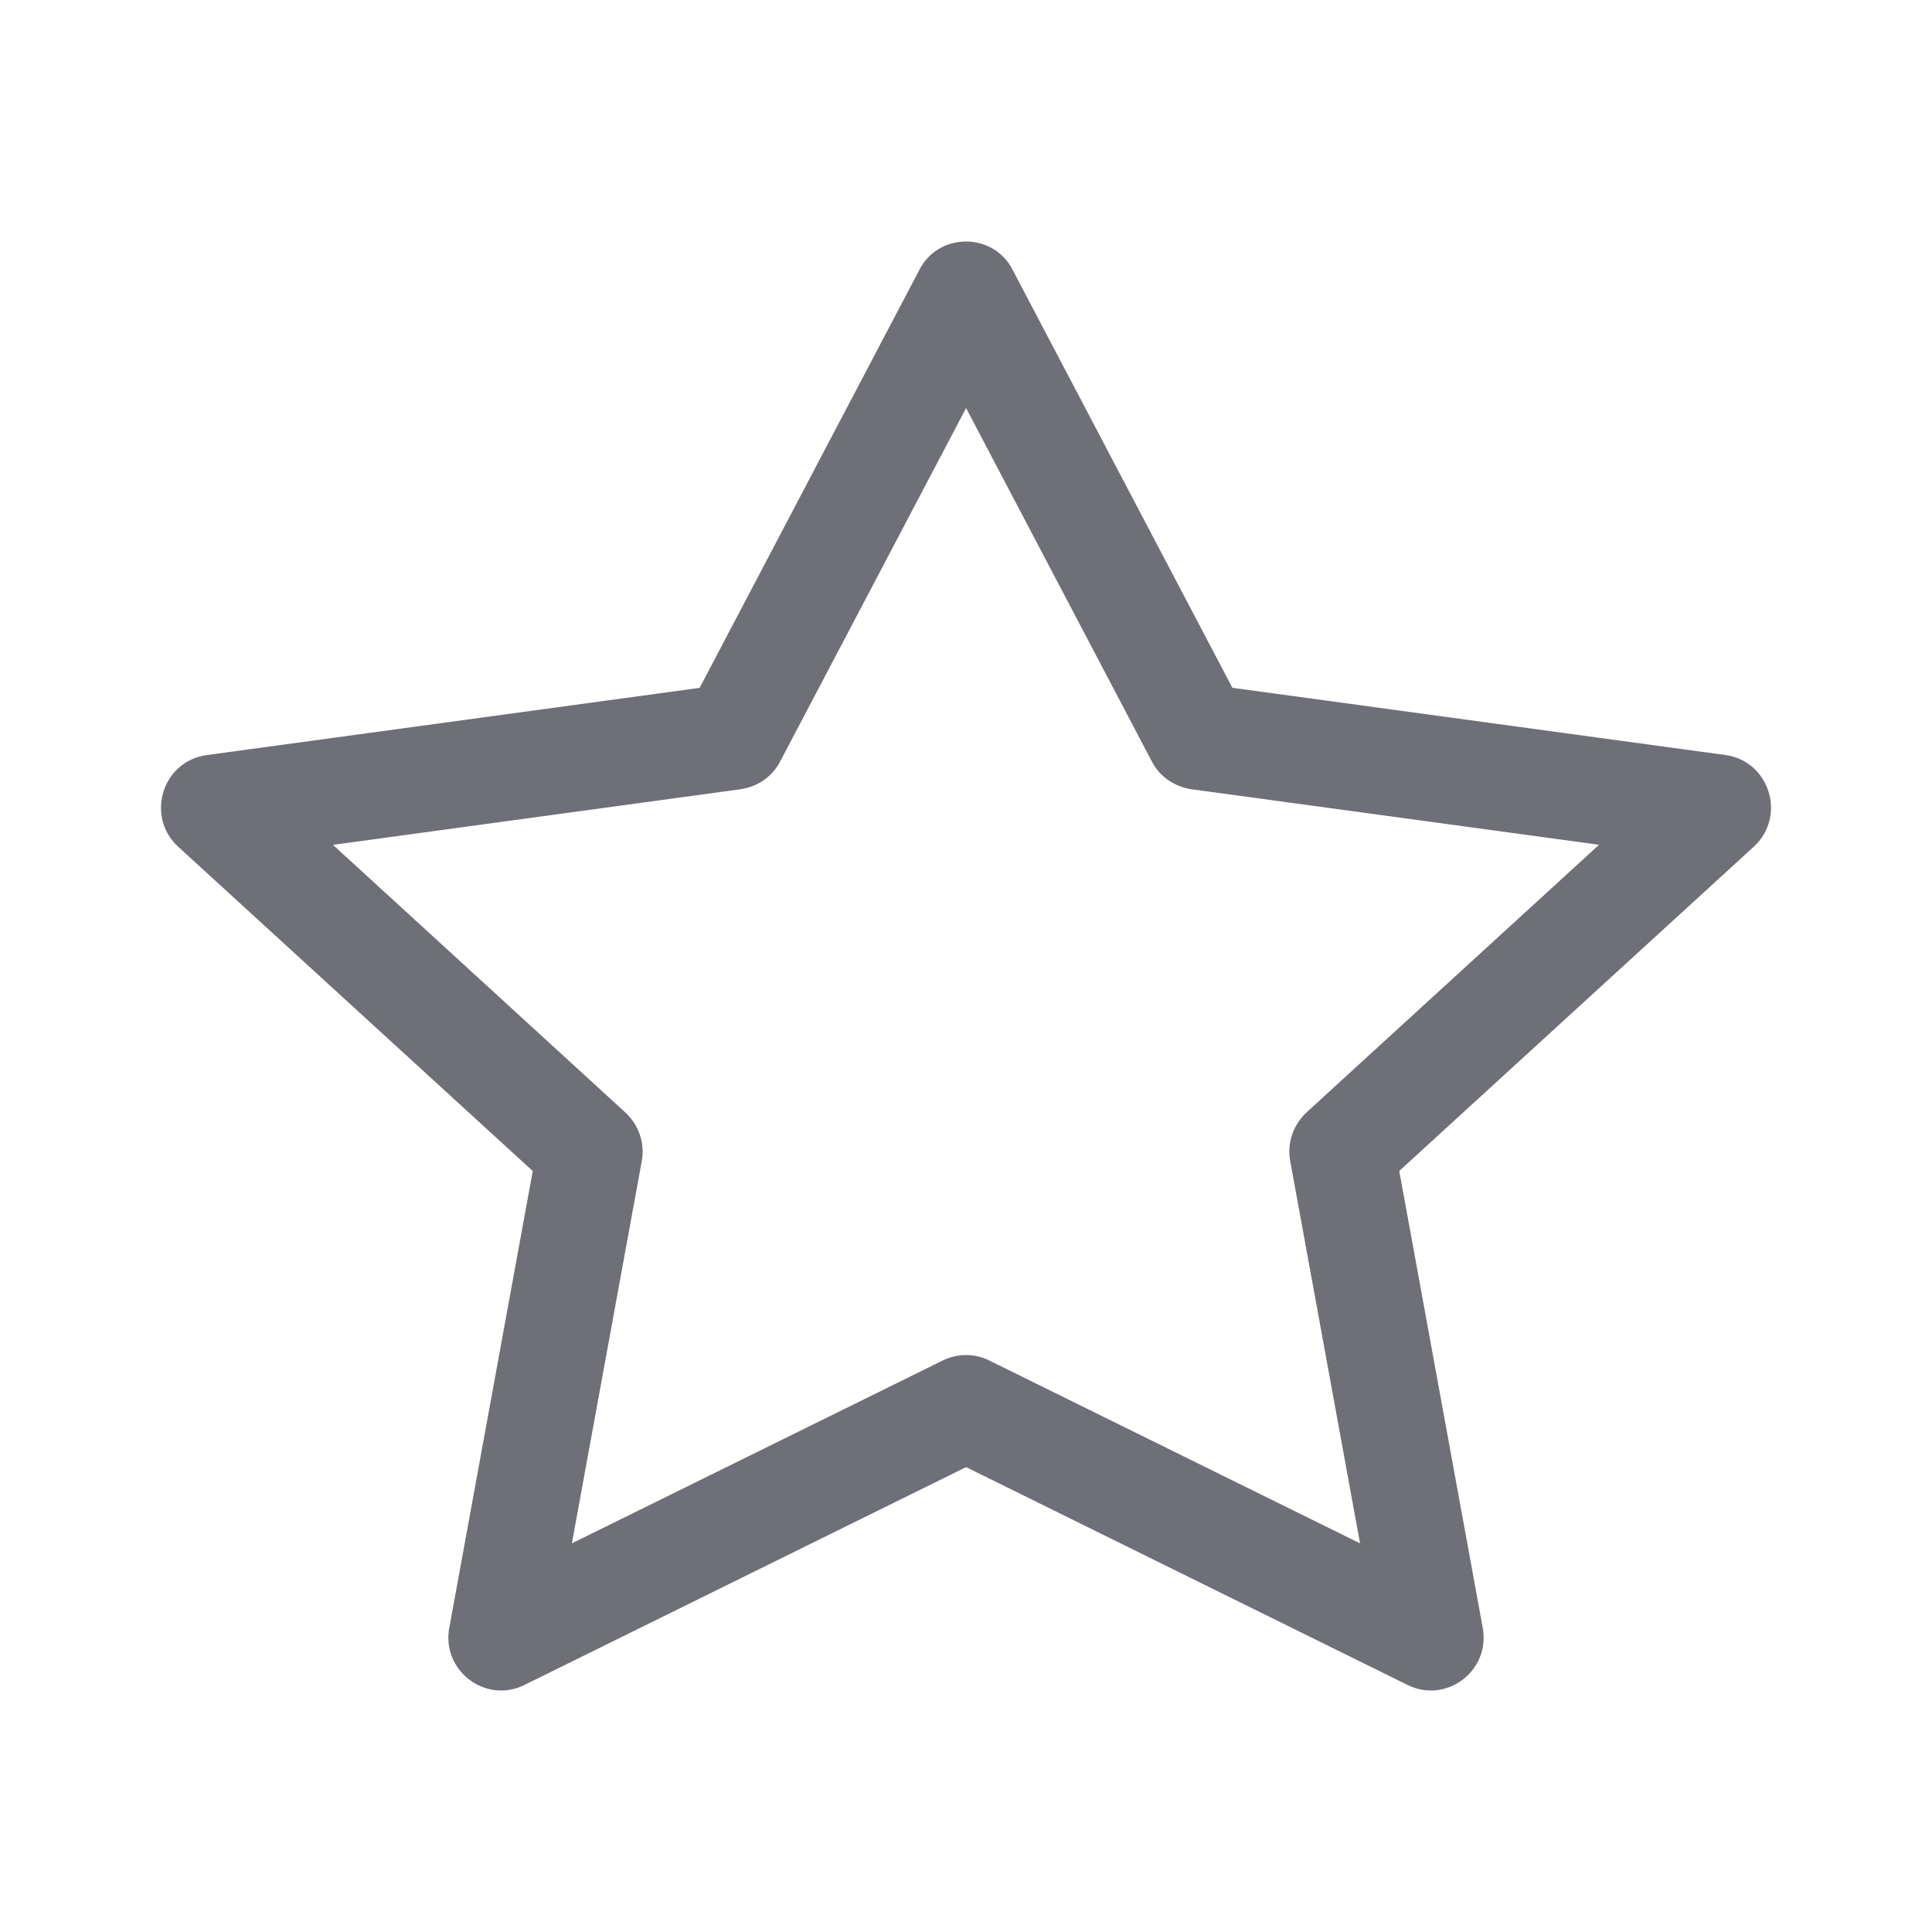 <svg width="24" height="24" viewBox="0 0 24 24" fill="none" xmlns="http://www.w3.org/2000/svg">
<path fill-rule="evenodd" clip-rule="evenodd" d="M5.581 20.22C5.483 20.753 6.031 21.169 6.513 20.932L12.001 18.225L17.487 20.932C17.969 21.169 18.517 20.753 18.419 20.221L17.382 14.546L21.785 10.519C22.197 10.142 21.983 9.453 21.432 9.379L15.309 8.544L12.579 3.352C12.527 3.247 12.445 3.158 12.343 3.095C12.24 3.033 12.121 3 12 3C11.879 3 11.76 3.033 11.657 3.095C11.555 3.158 11.473 3.247 11.421 3.352L8.691 8.545L2.568 9.38C2.017 9.454 1.803 10.143 2.215 10.52L6.618 14.547L5.581 20.223V20.22ZM11.712 16.9L7.104 19.172L7.972 14.425C7.992 14.315 7.984 14.203 7.949 14.097C7.913 13.992 7.851 13.896 7.768 13.819L4.136 10.495L9.201 9.804C9.306 9.788 9.405 9.749 9.491 9.689C9.576 9.629 9.645 9.55 9.692 9.458L12.001 5.069L14.308 9.458C14.355 9.55 14.424 9.629 14.509 9.689C14.595 9.749 14.694 9.788 14.799 9.804L19.864 10.494L16.232 13.817C16.148 13.895 16.086 13.991 16.051 14.096C16.015 14.202 16.007 14.315 16.028 14.425L16.895 19.172L12.288 16.9C12.199 16.856 12.1 16.833 12 16.833C11.9 16.833 11.801 16.856 11.712 16.9Z" fill="#6E6F77"/>
</svg>

